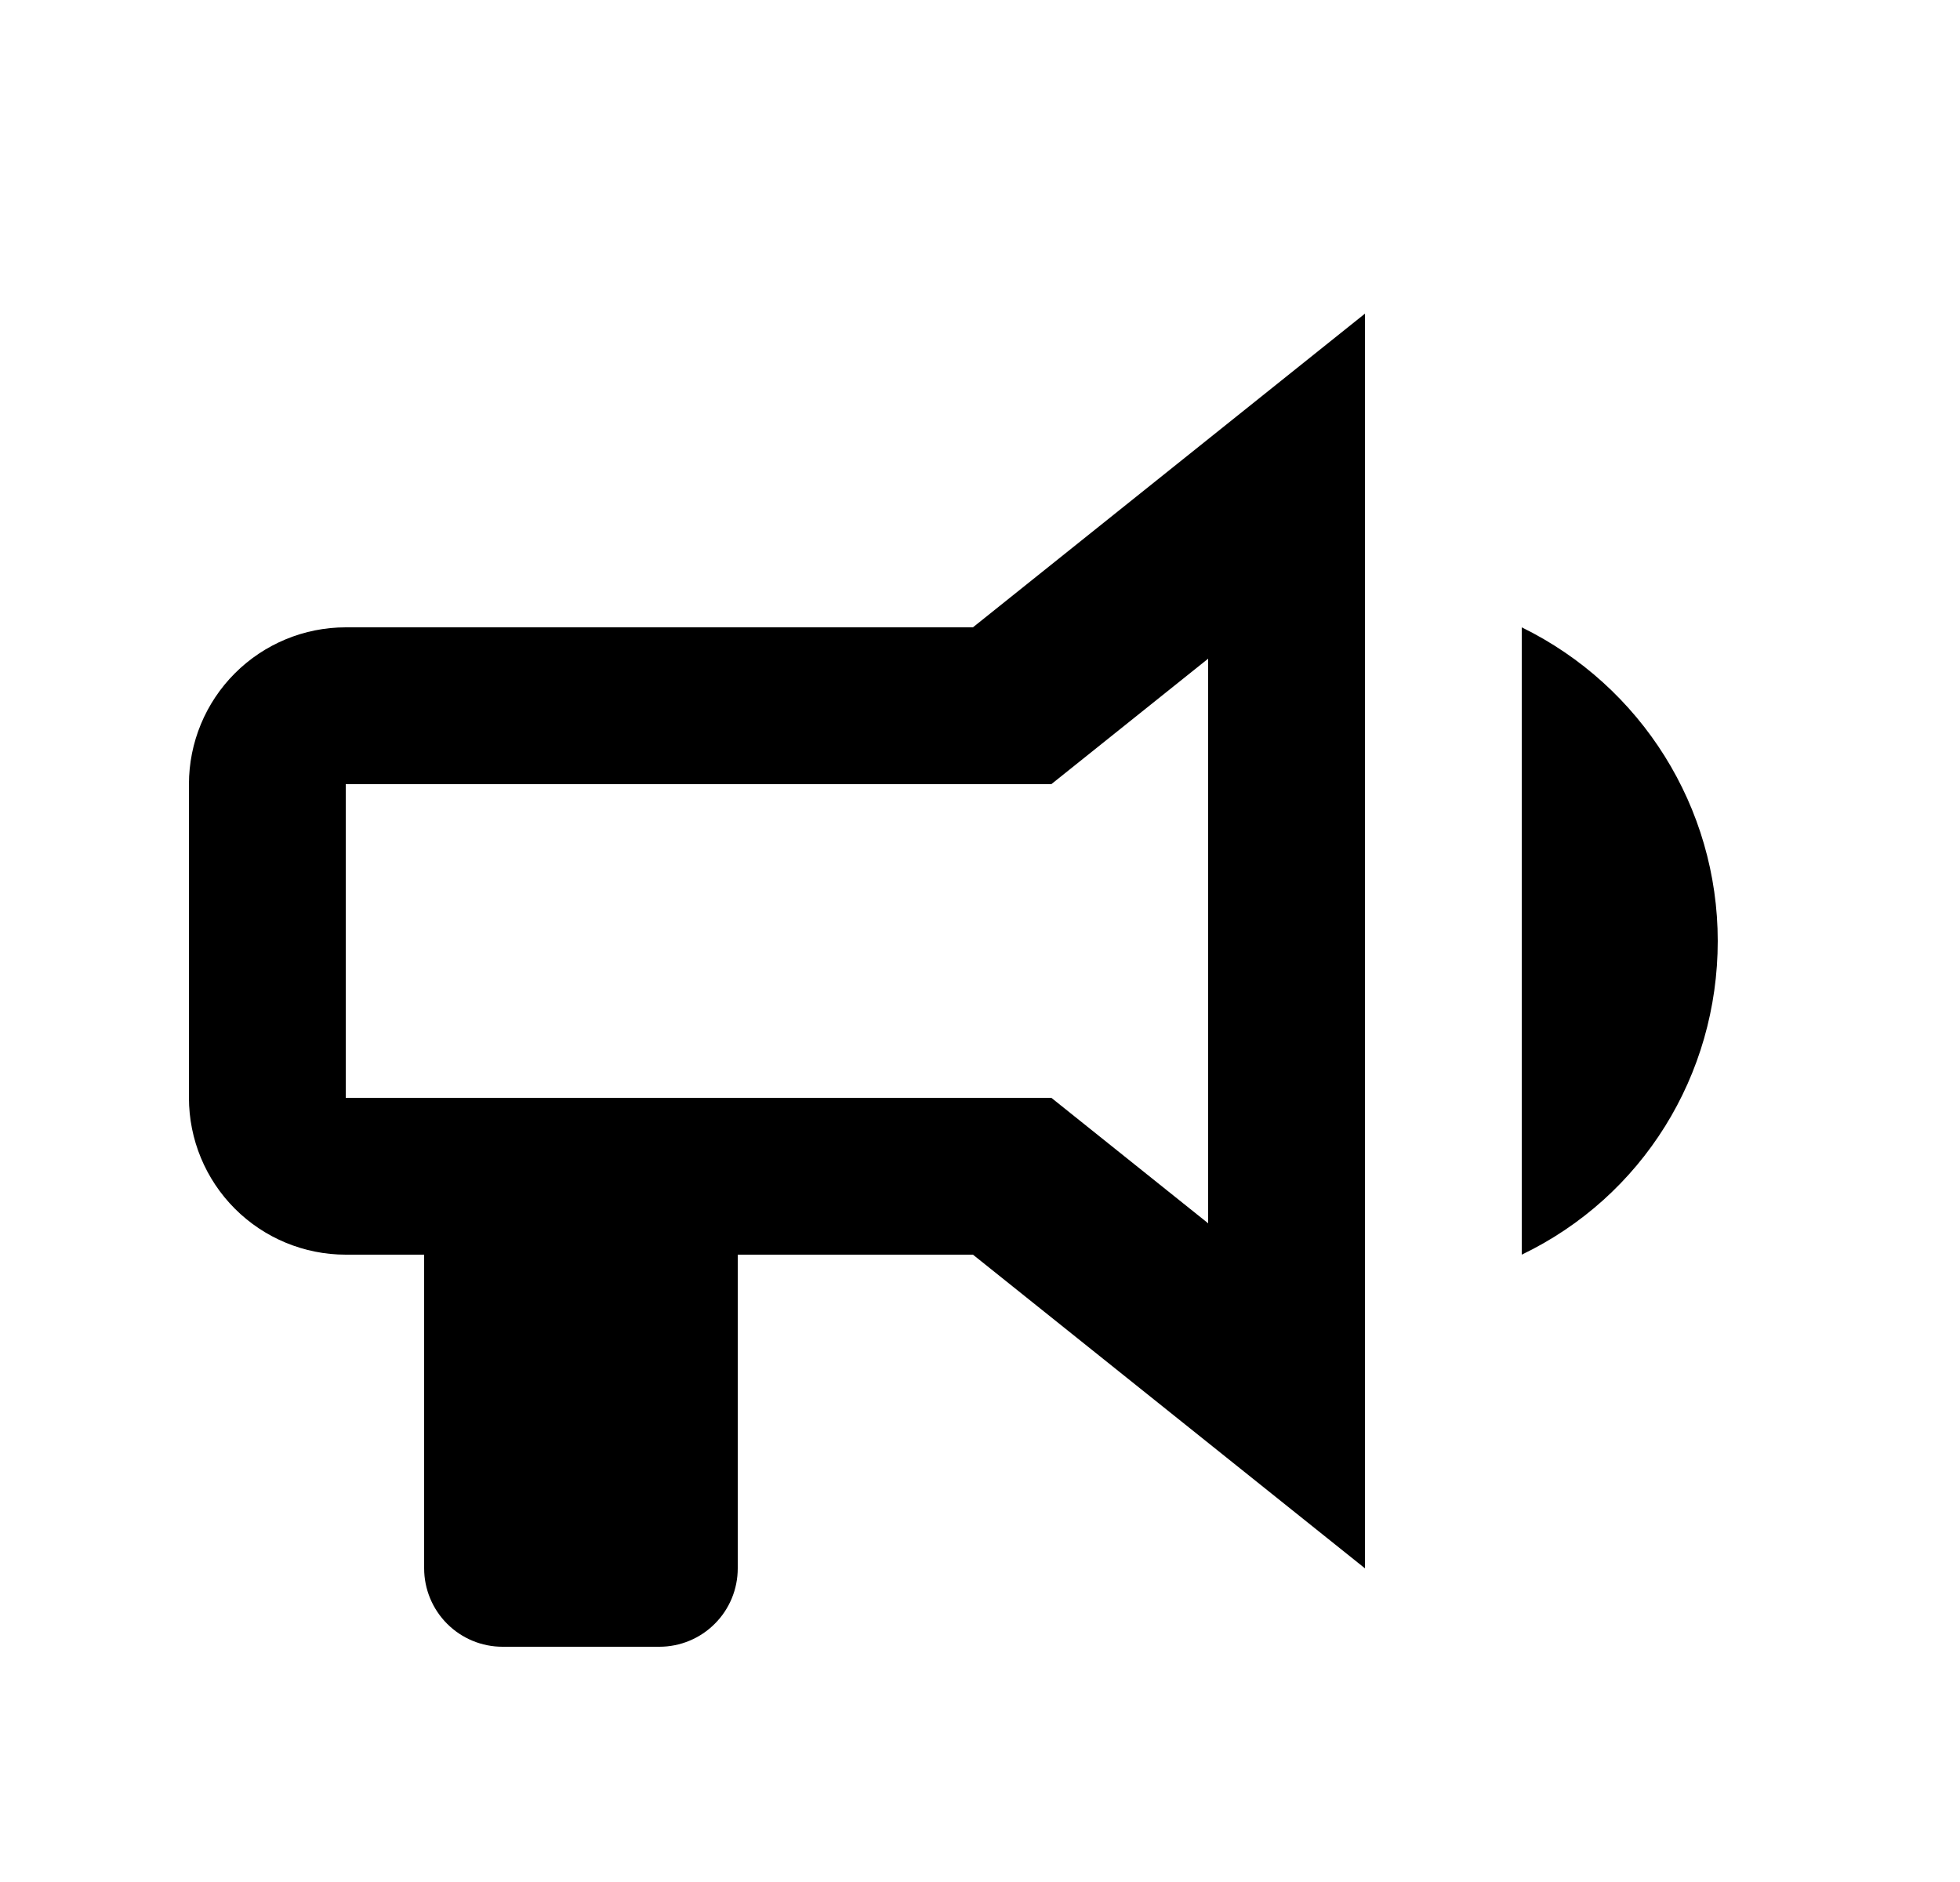 <svg width="25" height="24" viewBox="0 0 25 24" fill="none" xmlns="http://www.w3.org/2000/svg">
<g id="304">
<path id="Vector" d="M12.41 8H4.41C3.88 8 3.371 8.211 2.996 8.586C2.621 8.961 2.41 9.47 2.41 10V14C2.41 14.53 2.621 15.039 2.996 15.414C3.371 15.789 3.88 16 4.41 16H5.41V20C5.41 20.265 5.516 20.52 5.703 20.707C5.891 20.895 6.145 21 6.41 21H8.41C8.675 21 8.93 20.895 9.117 20.707C9.305 20.52 9.41 20.265 9.41 20V16H12.41L17.41 20V4L12.41 8ZM15.41 15.6L13.41 14H4.41V10H13.41L15.41 8.4V15.6ZM21.91 12C21.91 13.71 20.95 15.26 19.41 16V8C20.94 8.75 21.91 10.3 21.91 12Z" fill="black"/>
</g>
</svg>
